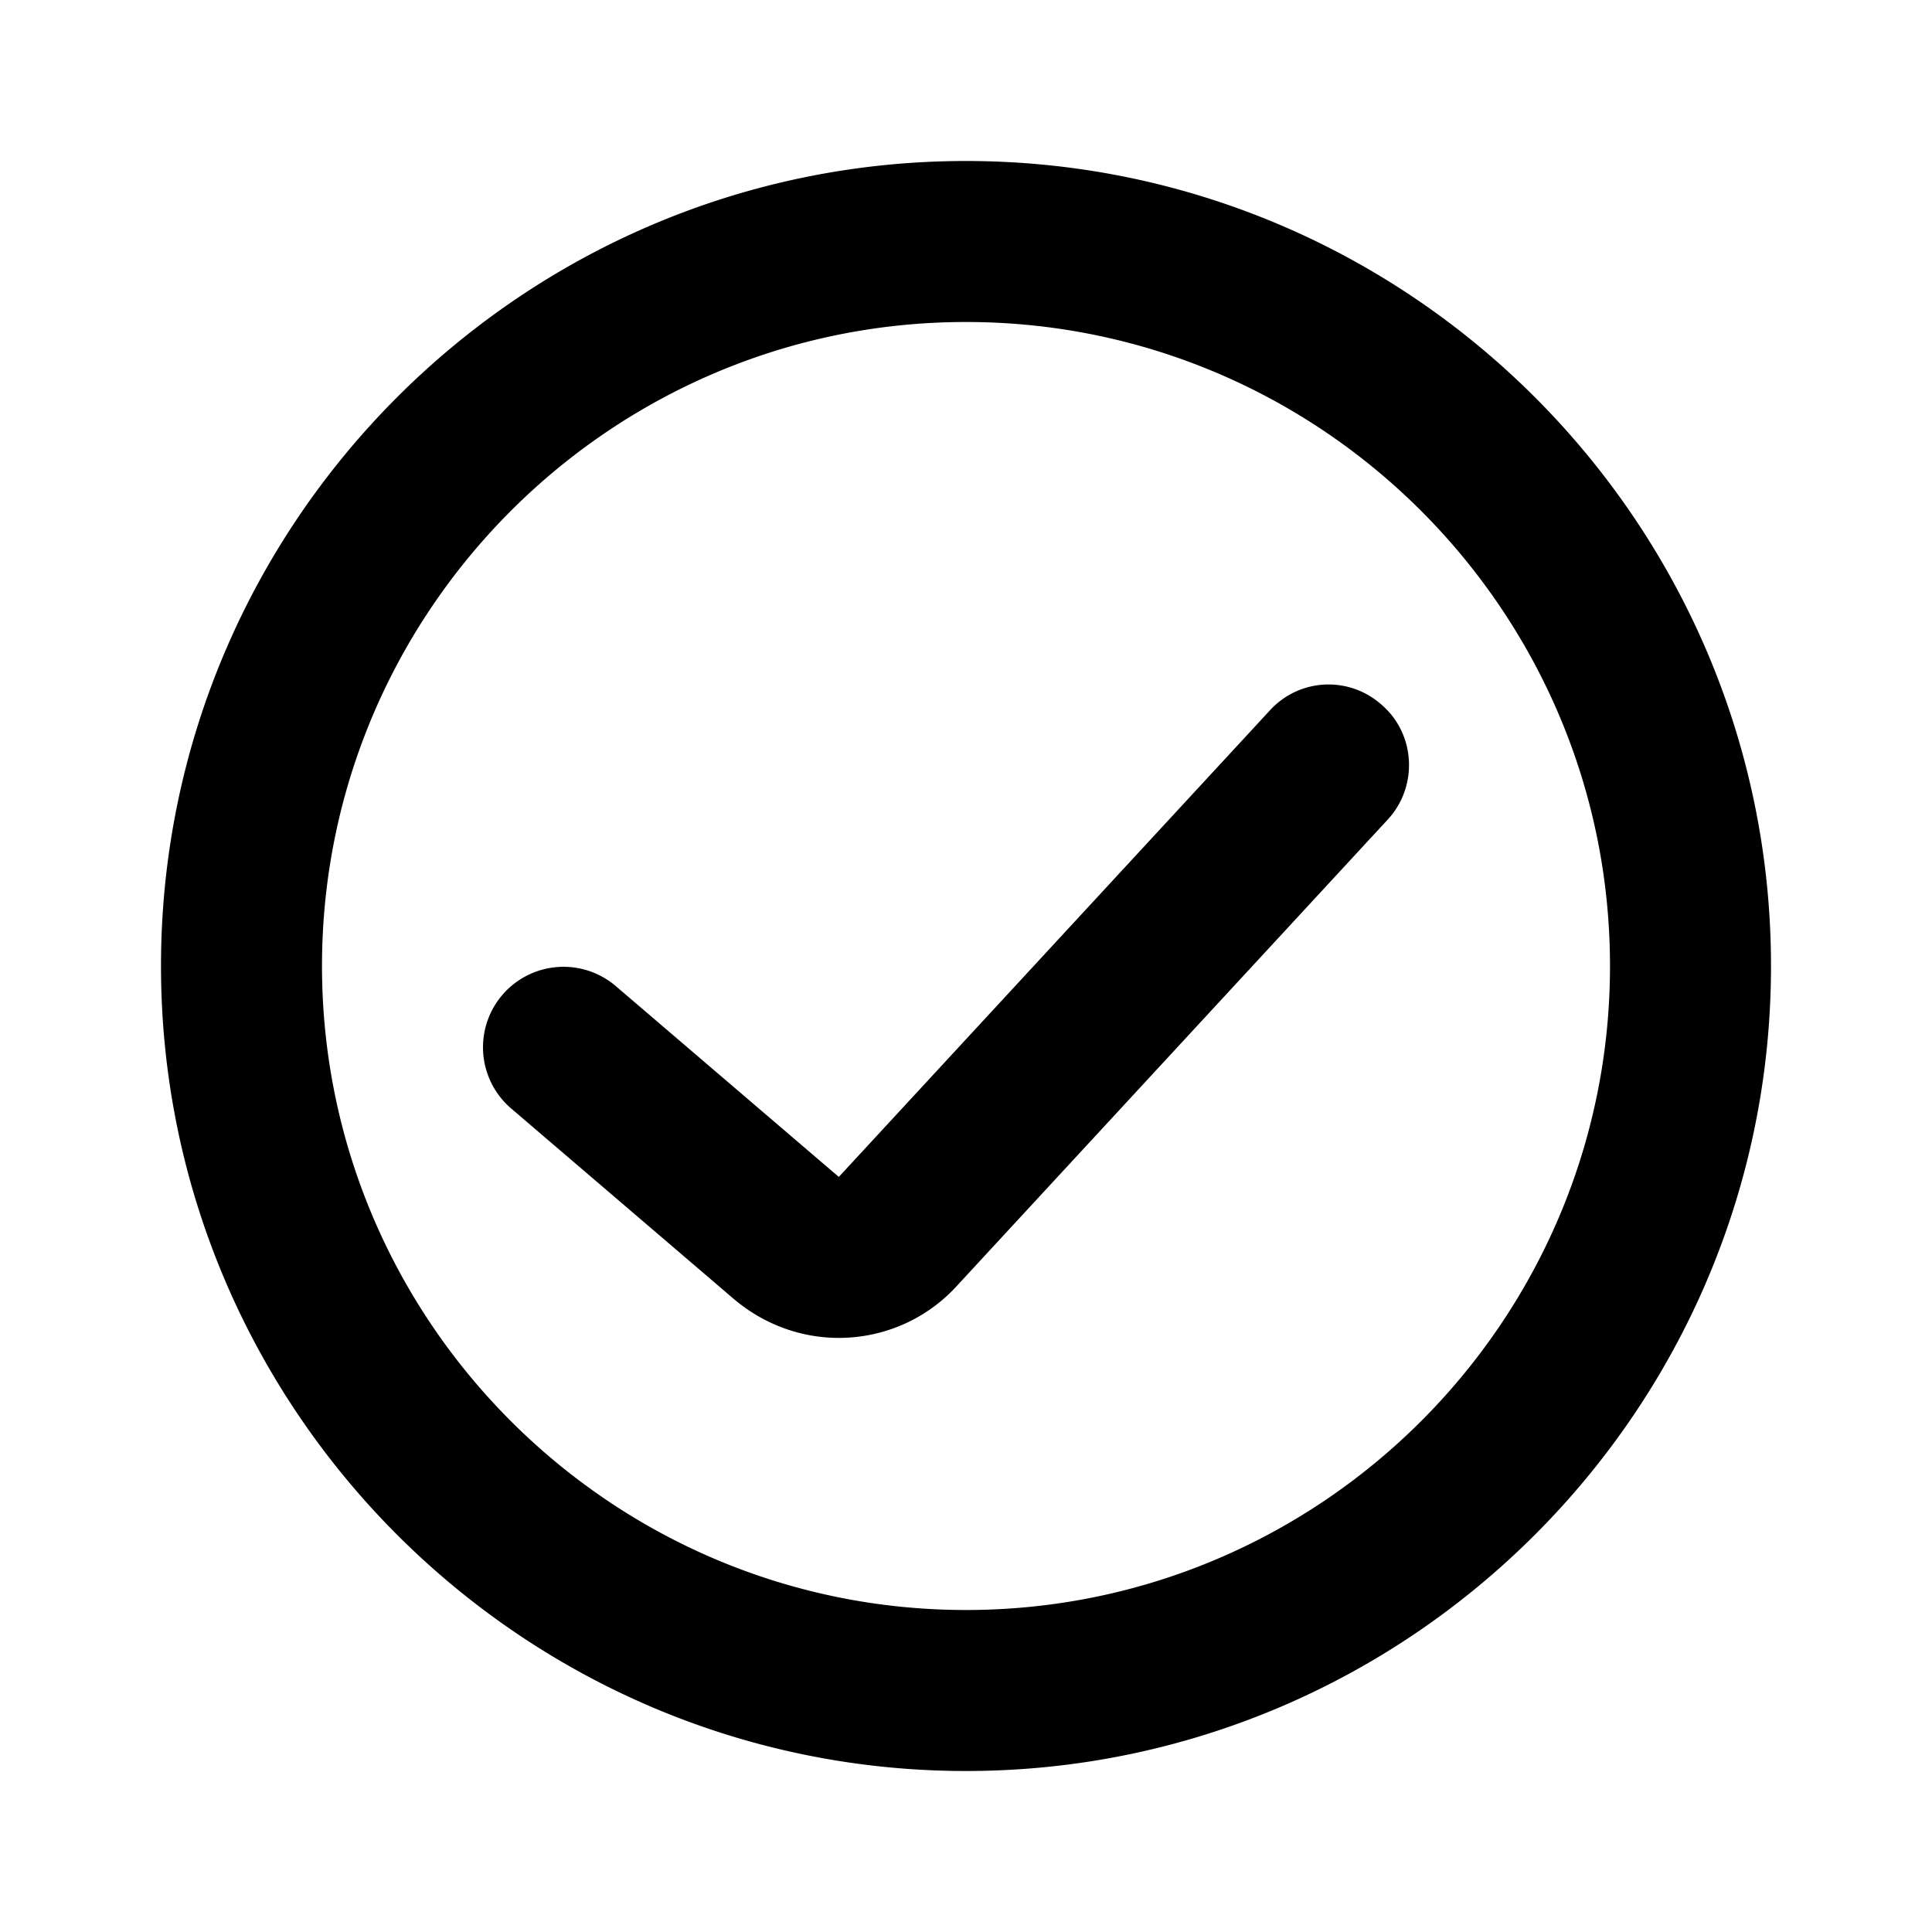 <svg xmlns="http://www.w3.org/2000/svg" width="24" height="24" viewBox="0 0 24 24" fill="currentColor"><path d="M12 2C6.49 2 2 6.49 2 12s4.49 10 10 10 10-4.49 10-10S17.51 2 12 2m0 18c-4.41 0-8-3.59-8-8s3.59-8 8-8 8 3.59 8 8-3.59 8-8 8m5.18-11.23c.41.37.43 1.01.06 1.41l-5.35 5.79c-.39.43-.93.65-1.47.65-.46 0-.92-.16-1.3-.48l-2.77-2.37a.999.999 0 1 1 1.3-1.52l2.77 2.37 5.35-5.79c.37-.41 1-.44 1.41-.06"/></svg>